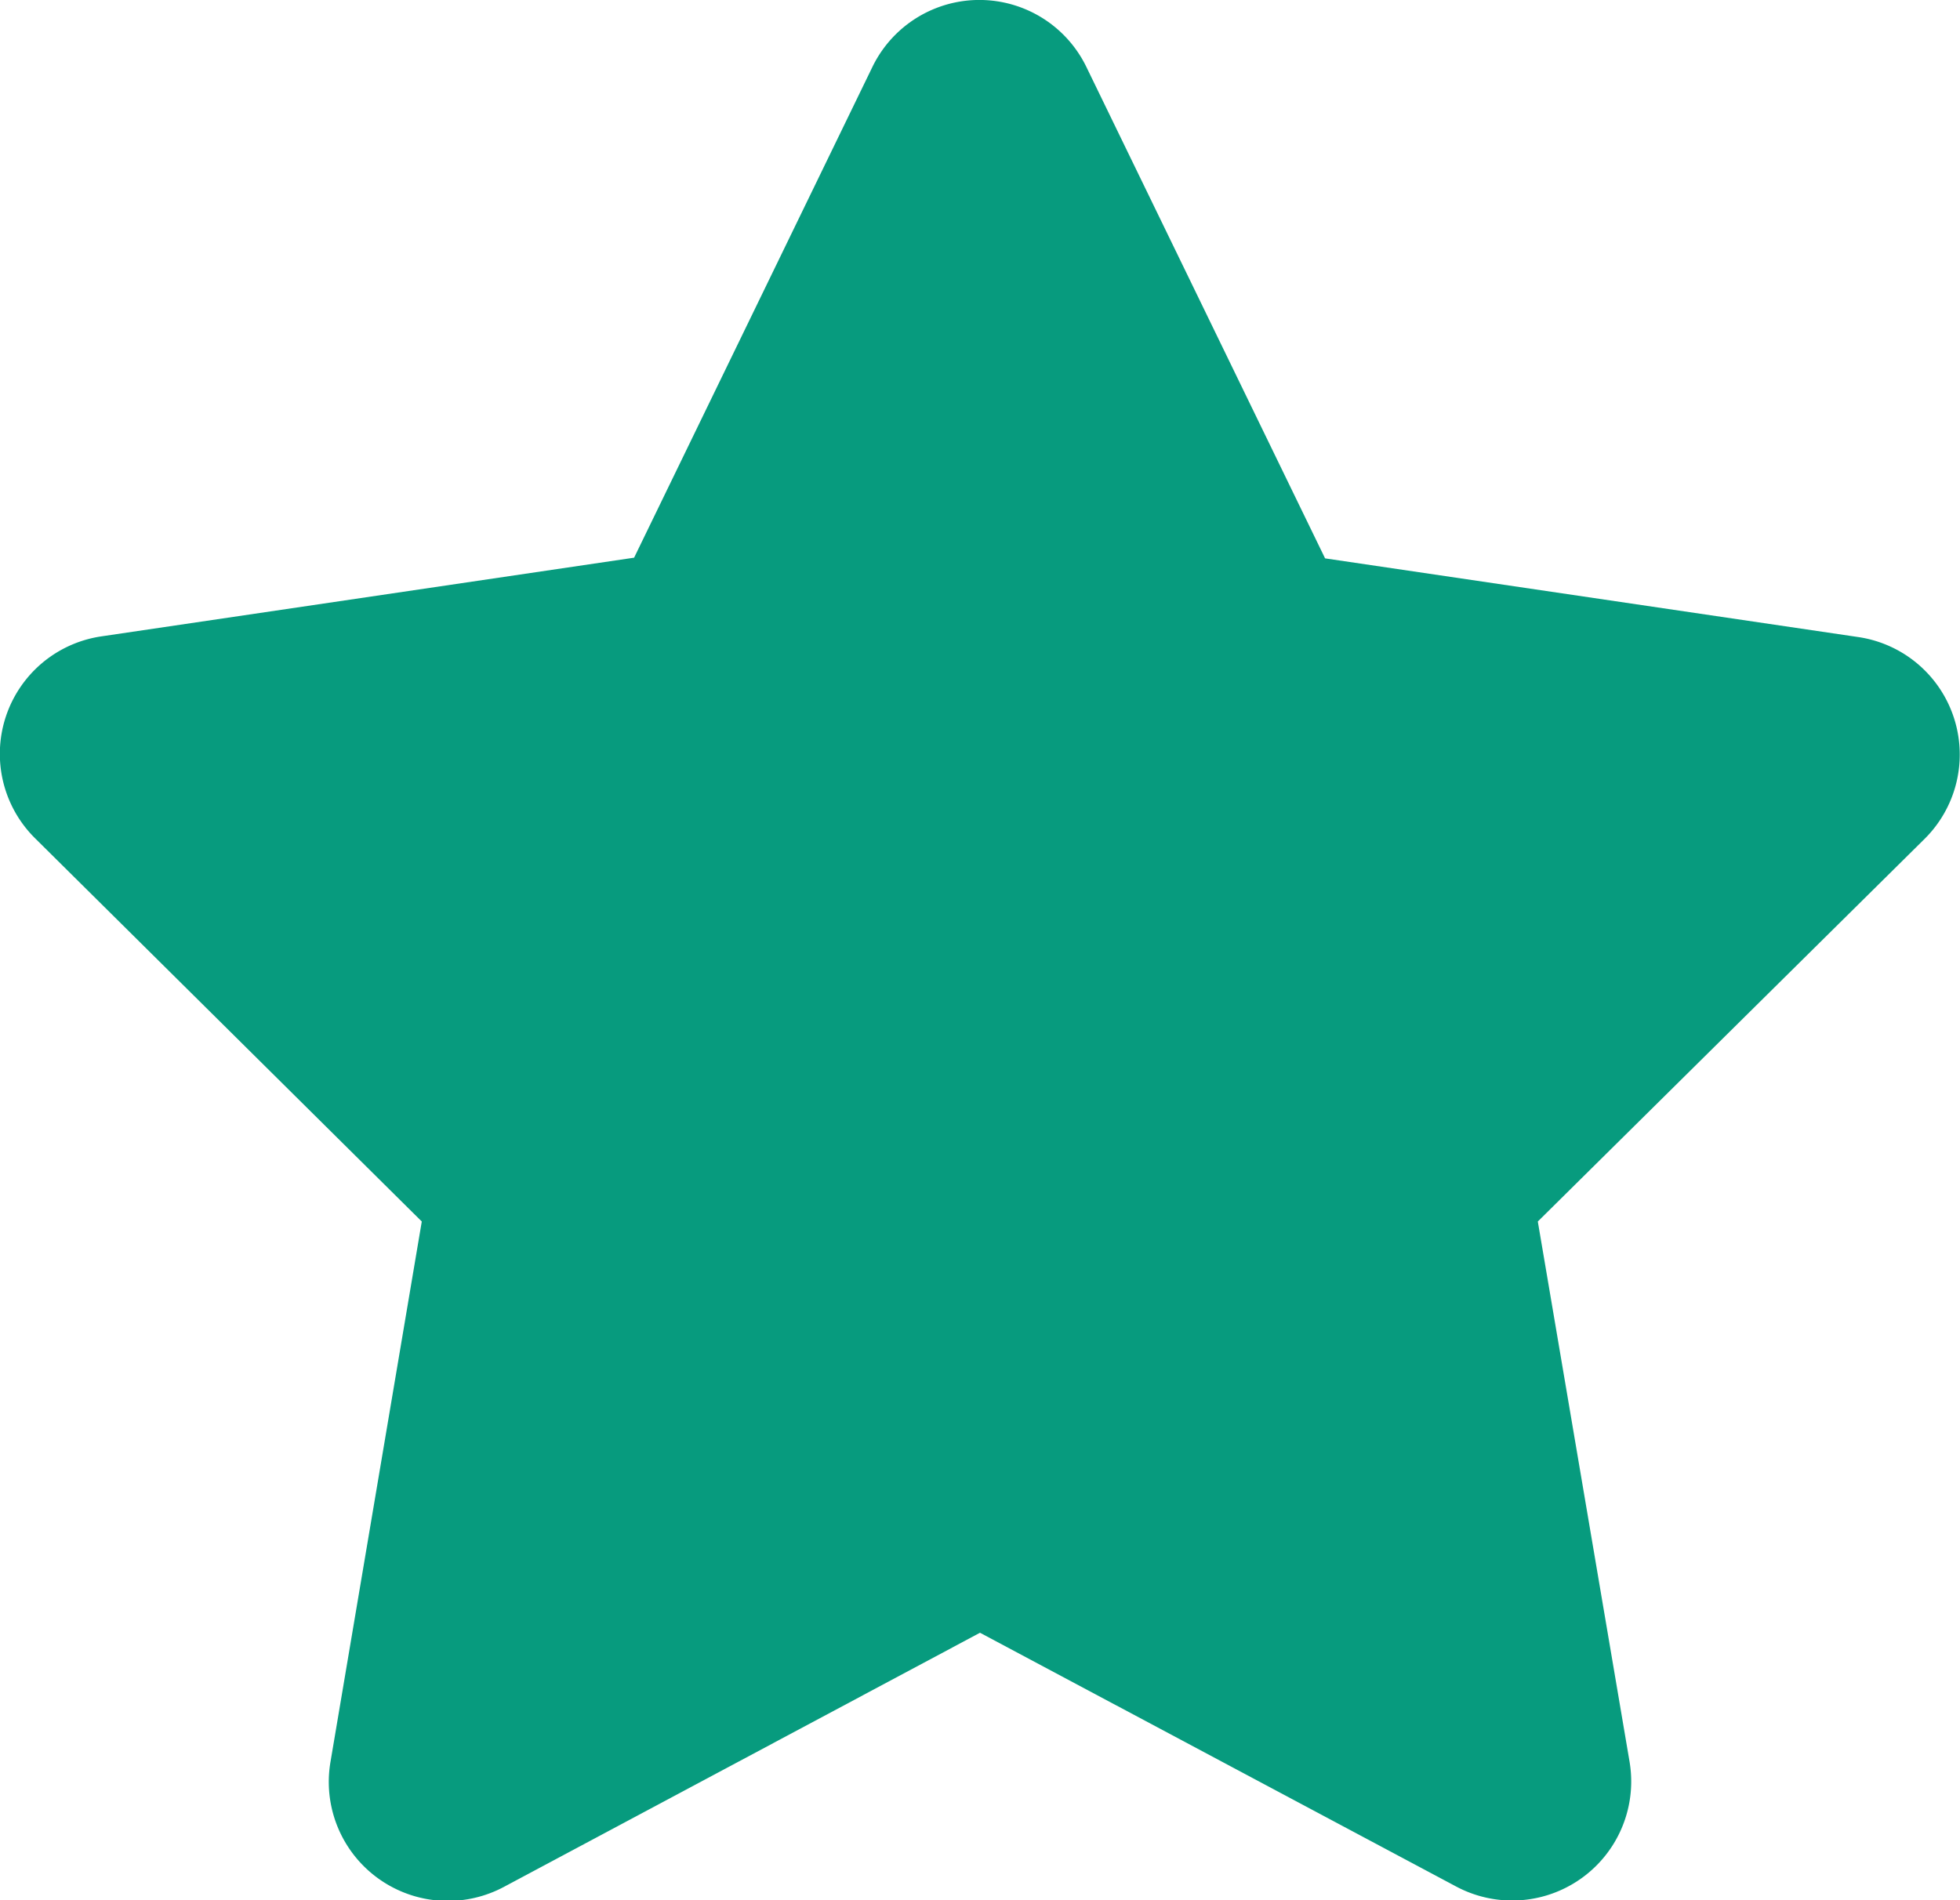<svg xmlns="http://www.w3.org/2000/svg" width="14.438" height="14" viewBox="0 0 14.438 14"><path d="M9.7.492a.876.876,0,0,0-1.575,0L6.369,4.109l-3.926.58a.875.875,0,0,0-.487,1.487L4.805,9l-.673,3.984a.877.877,0,0,0,1.277.919l3.508-1.873L12.425,13.9a.877.877,0,0,0,1.277-.919L13.026,9l2.849-2.819a.875.875,0,0,0-.487-1.487l-3.929-.58Z" transform="translate(-1.698)" fill="#079b7e"/></svg>